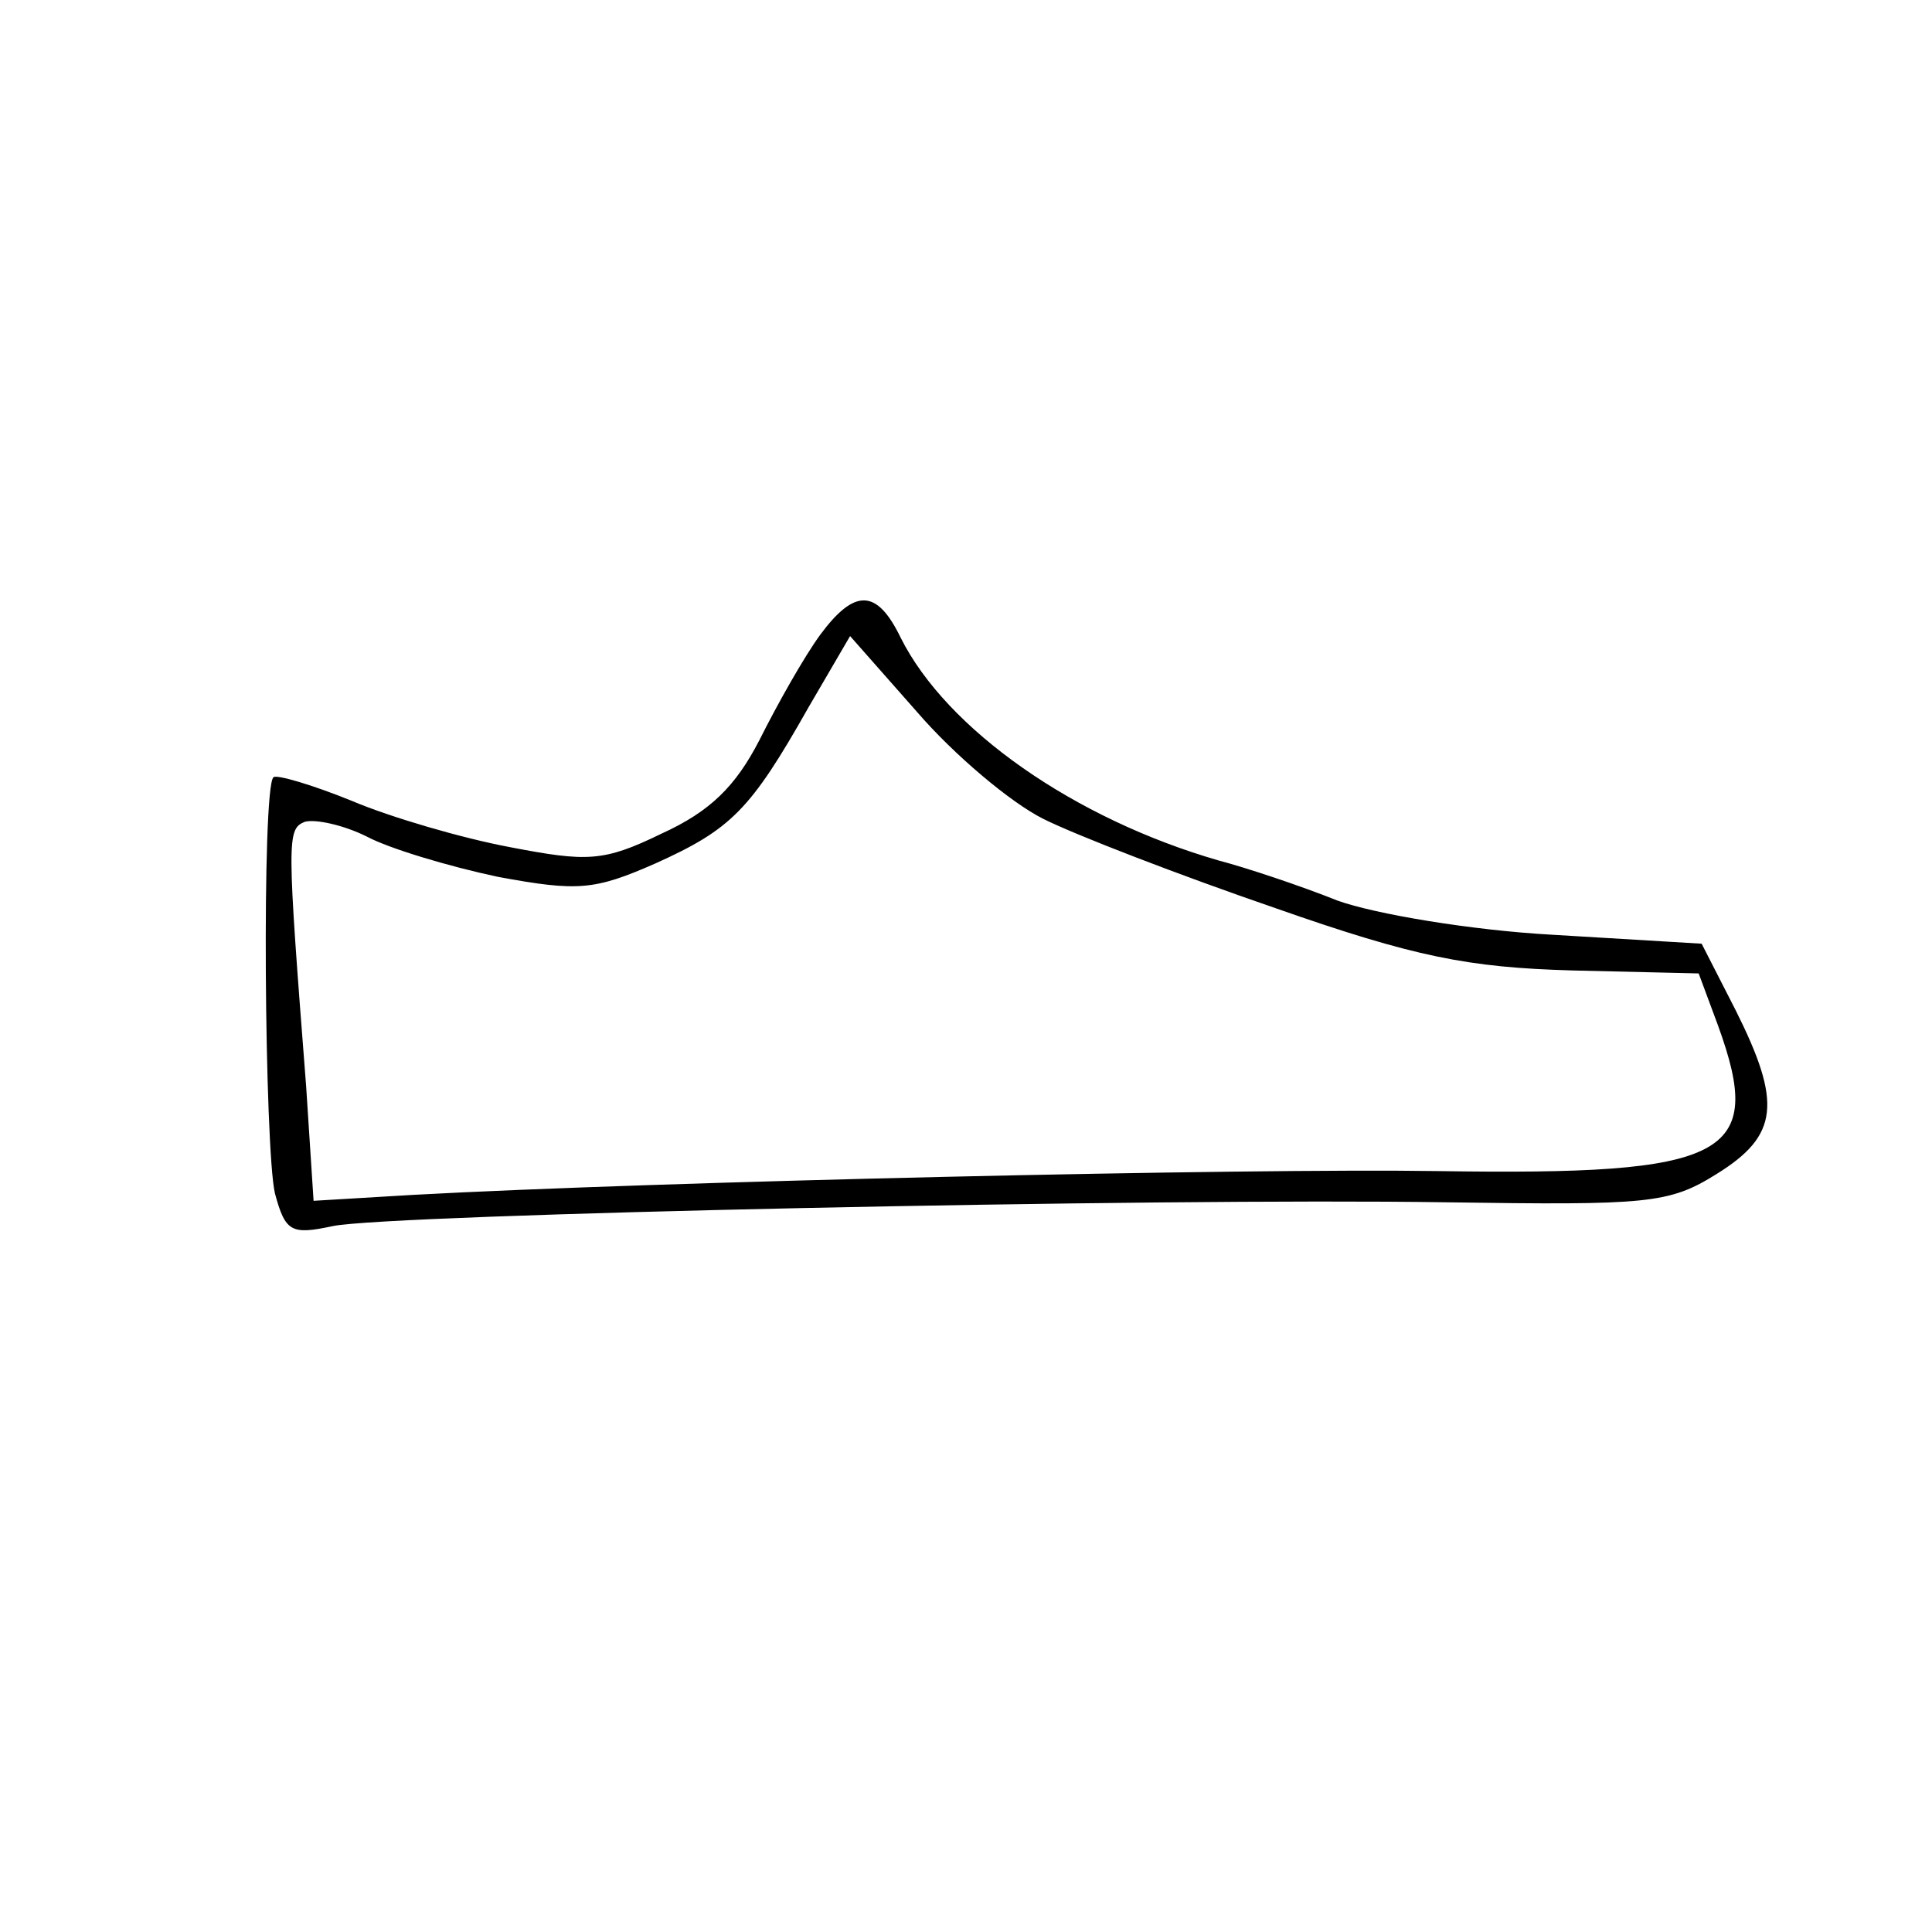 <?xml version="1.0" standalone="no"?>
<!DOCTYPE svg PUBLIC "-//W3C//DTD SVG 20010904//EN"
 "http://www.w3.org/TR/2001/REC-SVG-20010904/DTD/svg10.dtd">
<svg version="1.0" xmlns="http://www.w3.org/2000/svg"
 width="130pt" height="130pt" viewBox="0 0 130 130"
 preserveAspectRatio="xMidYMid meet">
<g transform="translate(0,130) scale(0.1,-0.1)"
fill="#000000" stroke="none">
<path d="M552 873 c-11 -15 -29 -47 -41 -71 -16 -31 -33 -48 -66 -63 -39 -19
-50 -19 -102 -9 -32 6 -80 20 -106 31 -27 11 -51 18 -53 16 -8 -7 -6 -250 1
-280 7 -26 11 -28 39 -22 39 8 554 19 749 16 136 -2 150 -1 182 19 42 26 44
48 13 110 l-23 45 -100 6 c-55 3 -120 14 -145 23 -25 10 -61 22 -80 27 -97 28
-183 88 -214 150 -16 33 -31 33 -54 2z m150 -124 c22 -11 92 -38 156 -60 94
-33 130 -40 200 -42 l85 -2 13 -35 c32 -88 7 -101 -188 -98 -130 2 -526 -7
-690 -16 l-67 -4 -5 77 c-13 167 -13 173 -1 178 7 2 26 -2 42 -10 15 -8 55
-20 88 -27 54 -10 65 -9 106 9 51 23 64 36 103 105 l28 48 45 -51 c25 -29 63
-61 85 -72z"/>
</g>
</svg>
